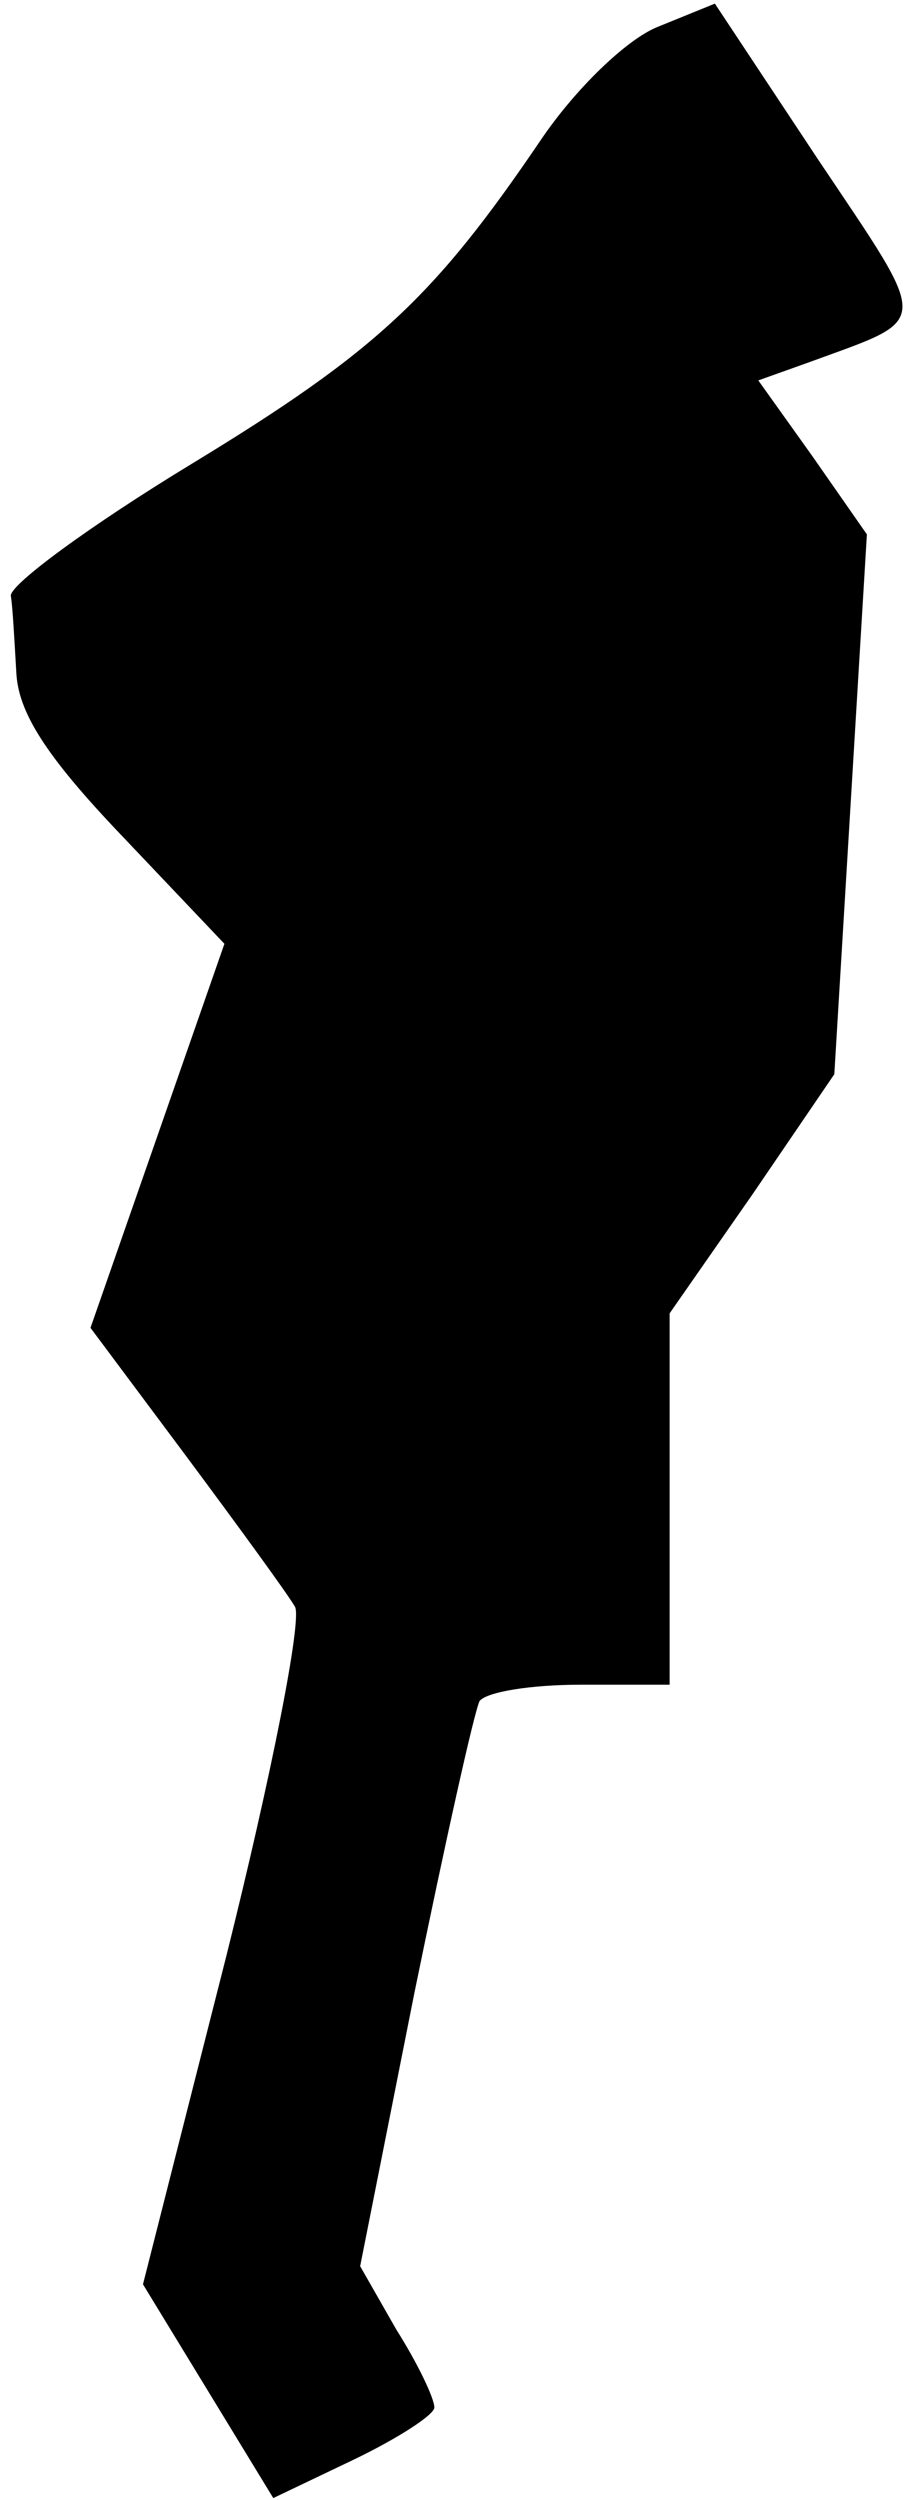 <?xml version="1.0" standalone="no"?>
<!DOCTYPE svg PUBLIC "-//W3C//DTD SVG 20010904//EN"
 "http://www.w3.org/TR/2001/REC-SVG-20010904/DTD/svg10.dtd">
<svg version="1.0" xmlns="http://www.w3.org/2000/svg"
 width="51pt" height="138pt" viewBox="0 0 51 138"
 preserveAspectRatio="xMidYMid meet">
<g transform="translate(0,138) scale(0.1,-0.1)"
fill="#000000" stroke="none">
<path fill="#000000" stroke="none" d="M363 1365 c-17 -7 -45 -34 -64 -62 -59
-87 -91 -117 -193 -179 -56 -34 -101 -67 -100 -73 1 -6 2 -25 3 -42 1 -22 16
-46 58 -90 l57 -60 -37 -106 -37 -106 53 -71 c29 -39 56 -76 60 -83 4 -7 -13
-93 -38 -193 l-46 -181 36 -59 36 -59 44 21 c25 12 45 25 45 29 0 5 -9 24 -21
43 l-20 35 30 151 c17 83 33 155 36 161 4 5 28 9 56 9 l49 0 0 102 0 103 46
66 45 66 9 149 9 149 -30 43 -30 42 28 10 c68 25 68 18 5 112 l-57 86 -32 -13z"/>
</g>
</svg>
